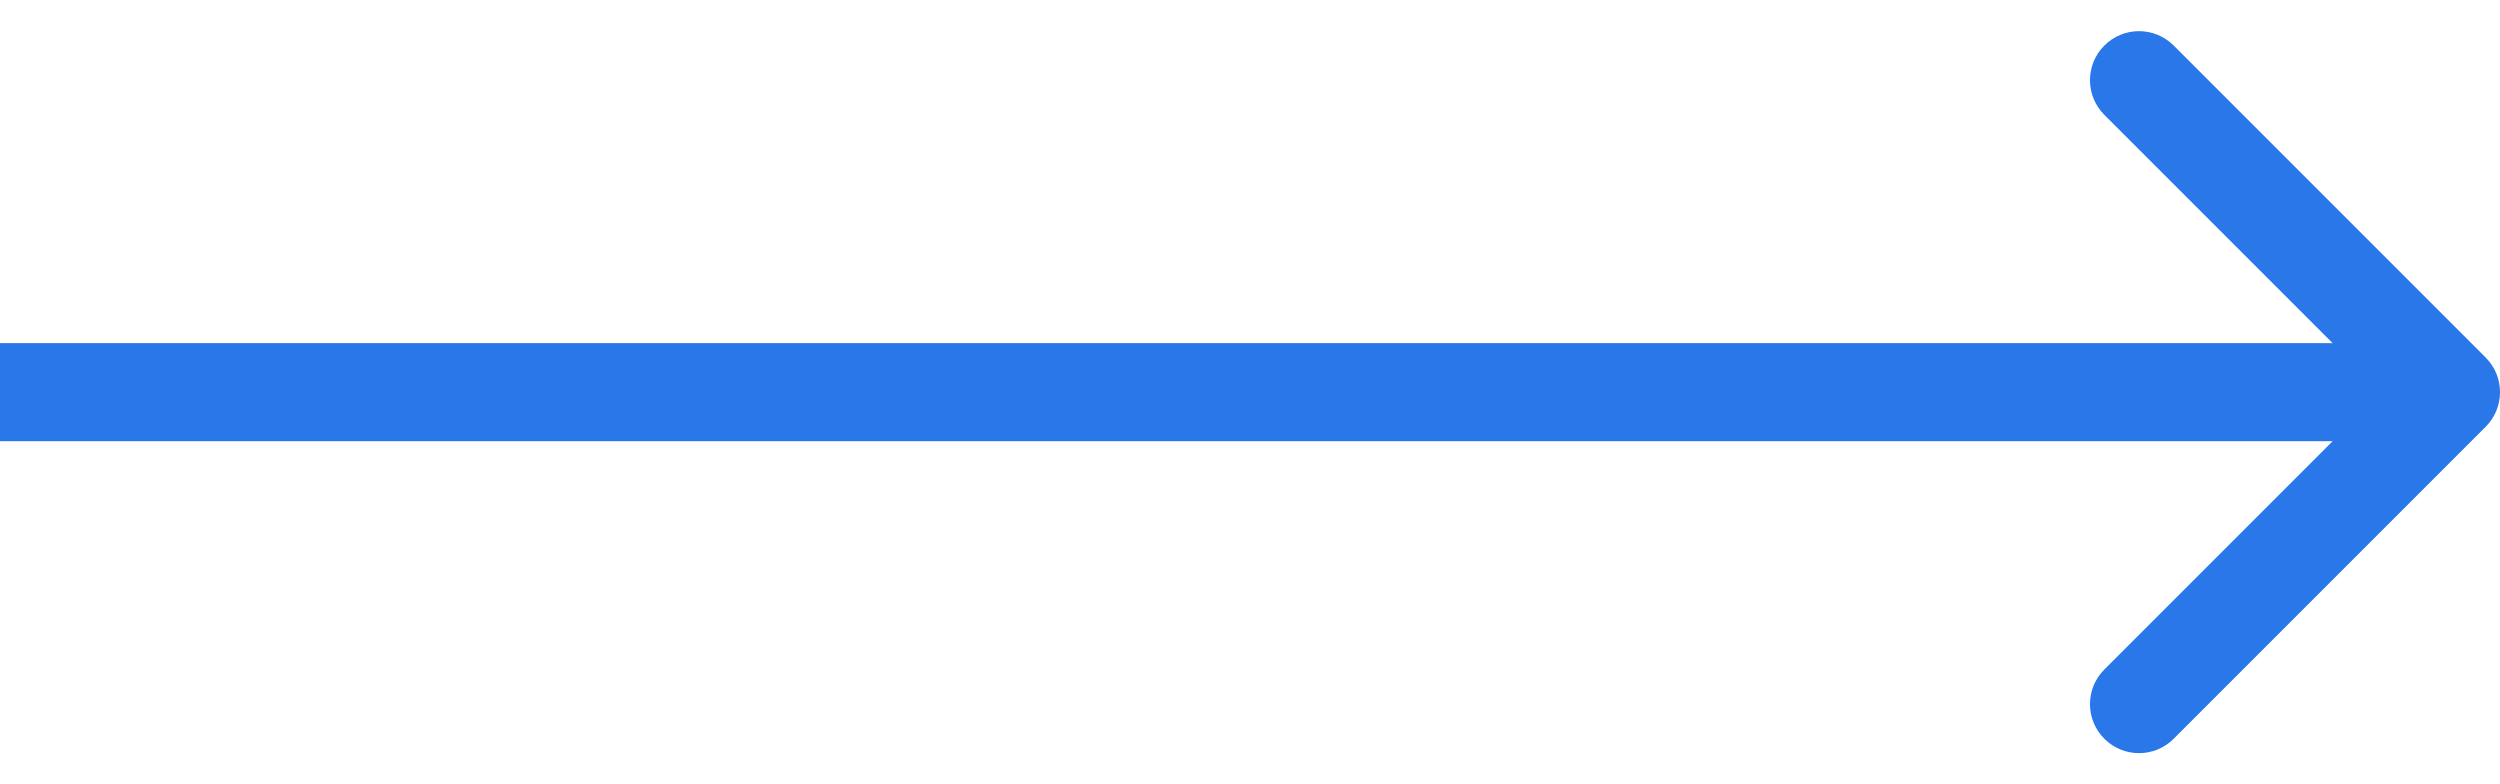 <svg width="51" height="16" viewBox="0 0 51 16" fill="none" xmlns="http://www.w3.org/2000/svg">
<path d="M50.707 8.707C51.098 8.317 51.098 7.683 50.707 7.293L44.343 0.929C43.953 0.538 43.319 0.538 42.929 0.929C42.538 1.319 42.538 1.953 42.929 2.343L48.586 8L42.929 13.657C42.538 14.047 42.538 14.681 42.929 15.071C43.319 15.462 43.953 15.462 44.343 15.071L50.707 8.707ZM0 9H50V7H0V9Z" fill="#2977E8"/>
</svg>
